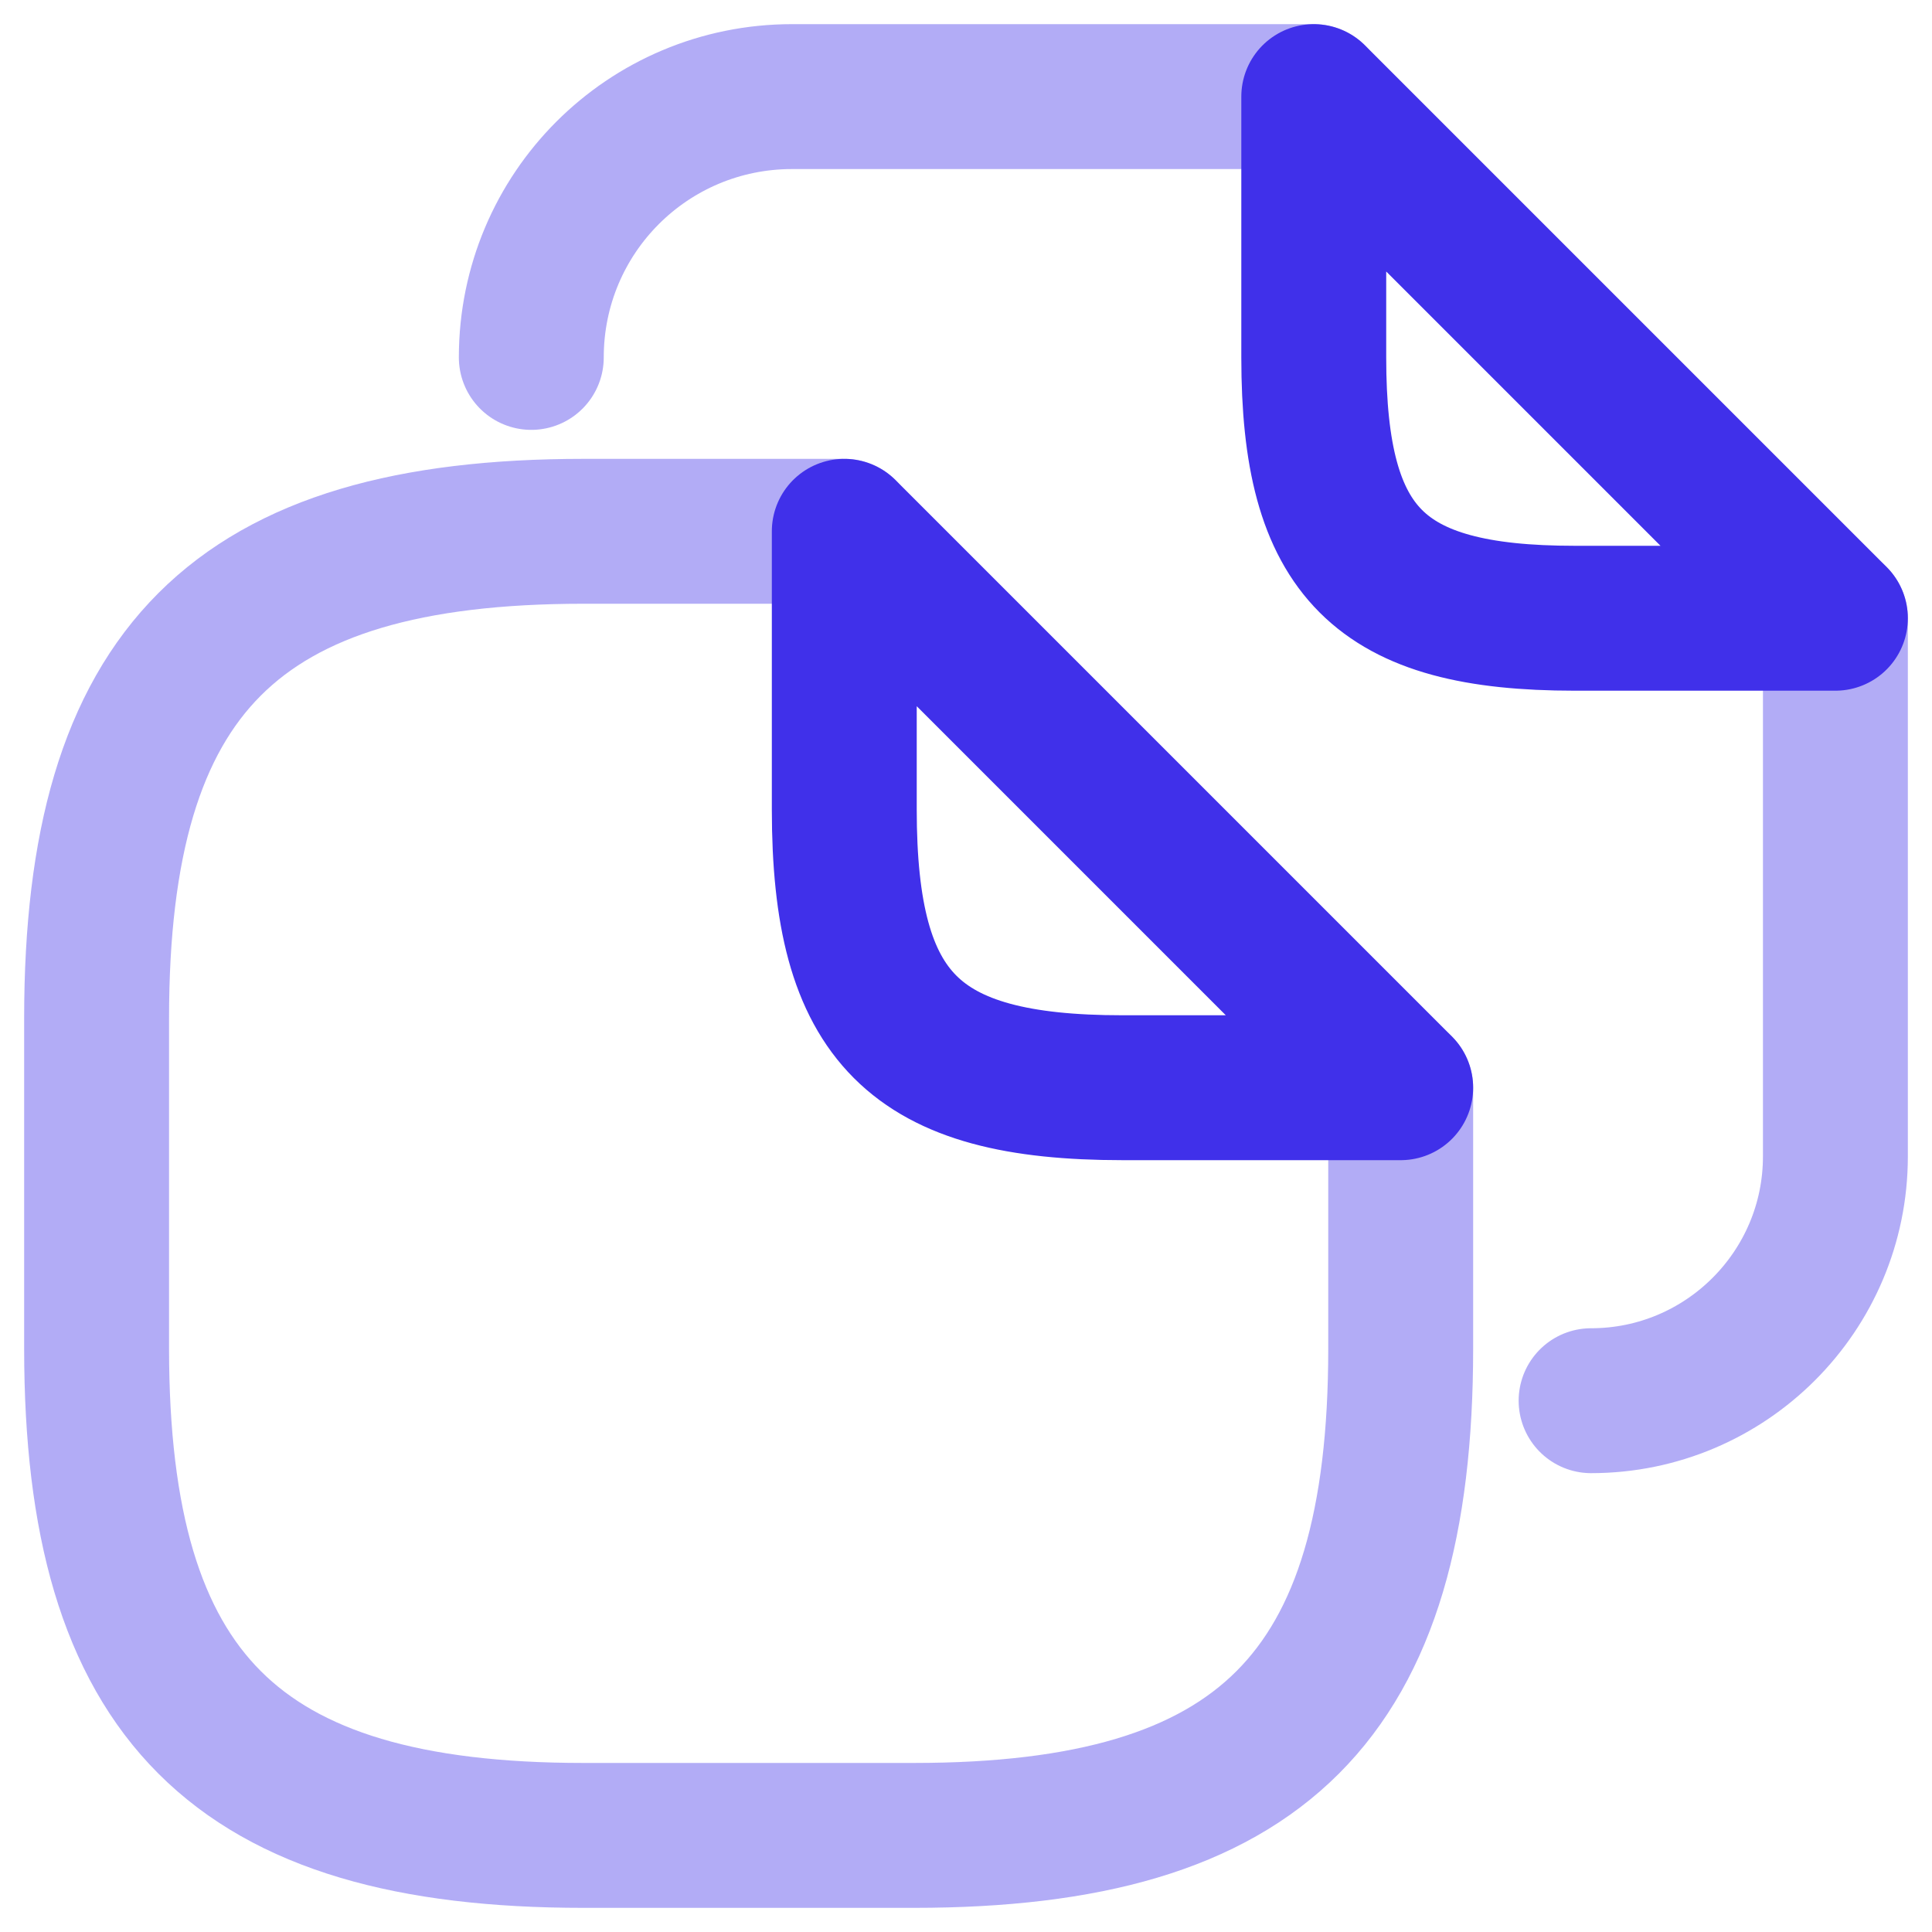 <svg width="20" height="20" viewBox="0 0 20 20" fill="none" xmlns="http://www.w3.org/2000/svg">
<path opacity="0.4" d="M14.5 11.26V13.96C14.5 17.56 13.06 19 9.46 19H6.04C2.44 19 1 17.56 1 13.96V10.54C1 6.94 2.44 5.5 6.04 5.5H8.74" stroke="#4030EA" stroke-width="1.5" stroke-linecap="round" stroke-linejoin="round"/>
<path d="M14.5 11.26H11.62C9.46 11.26 8.74 10.54 8.74 8.38V5.5L14.5 11.26Z" stroke="#4030EA" stroke-width="1.5" stroke-linecap="round" stroke-linejoin="round"/>
<path opacity="0.4" d="M5.5 3.7C5.5 2.206 6.706 1 8.2 1H13.6" stroke="#4030EA" stroke-width="1.5" stroke-linecap="round" stroke-linejoin="round"/>
<path opacity="0.4" d="M19 6.4V11.971C19 13.366 17.866 14.5 16.471 14.5" stroke="#4030EA" stroke-width="1.5" stroke-linecap="round" stroke-linejoin="round"/>
<path d="M19 6.4H16.3C14.275 6.4 13.6 5.725 13.6 3.7V1L19 6.4Z" stroke="#4030EA" stroke-width="1.5" stroke-linecap="round" stroke-linejoin="round"/>
</svg>
